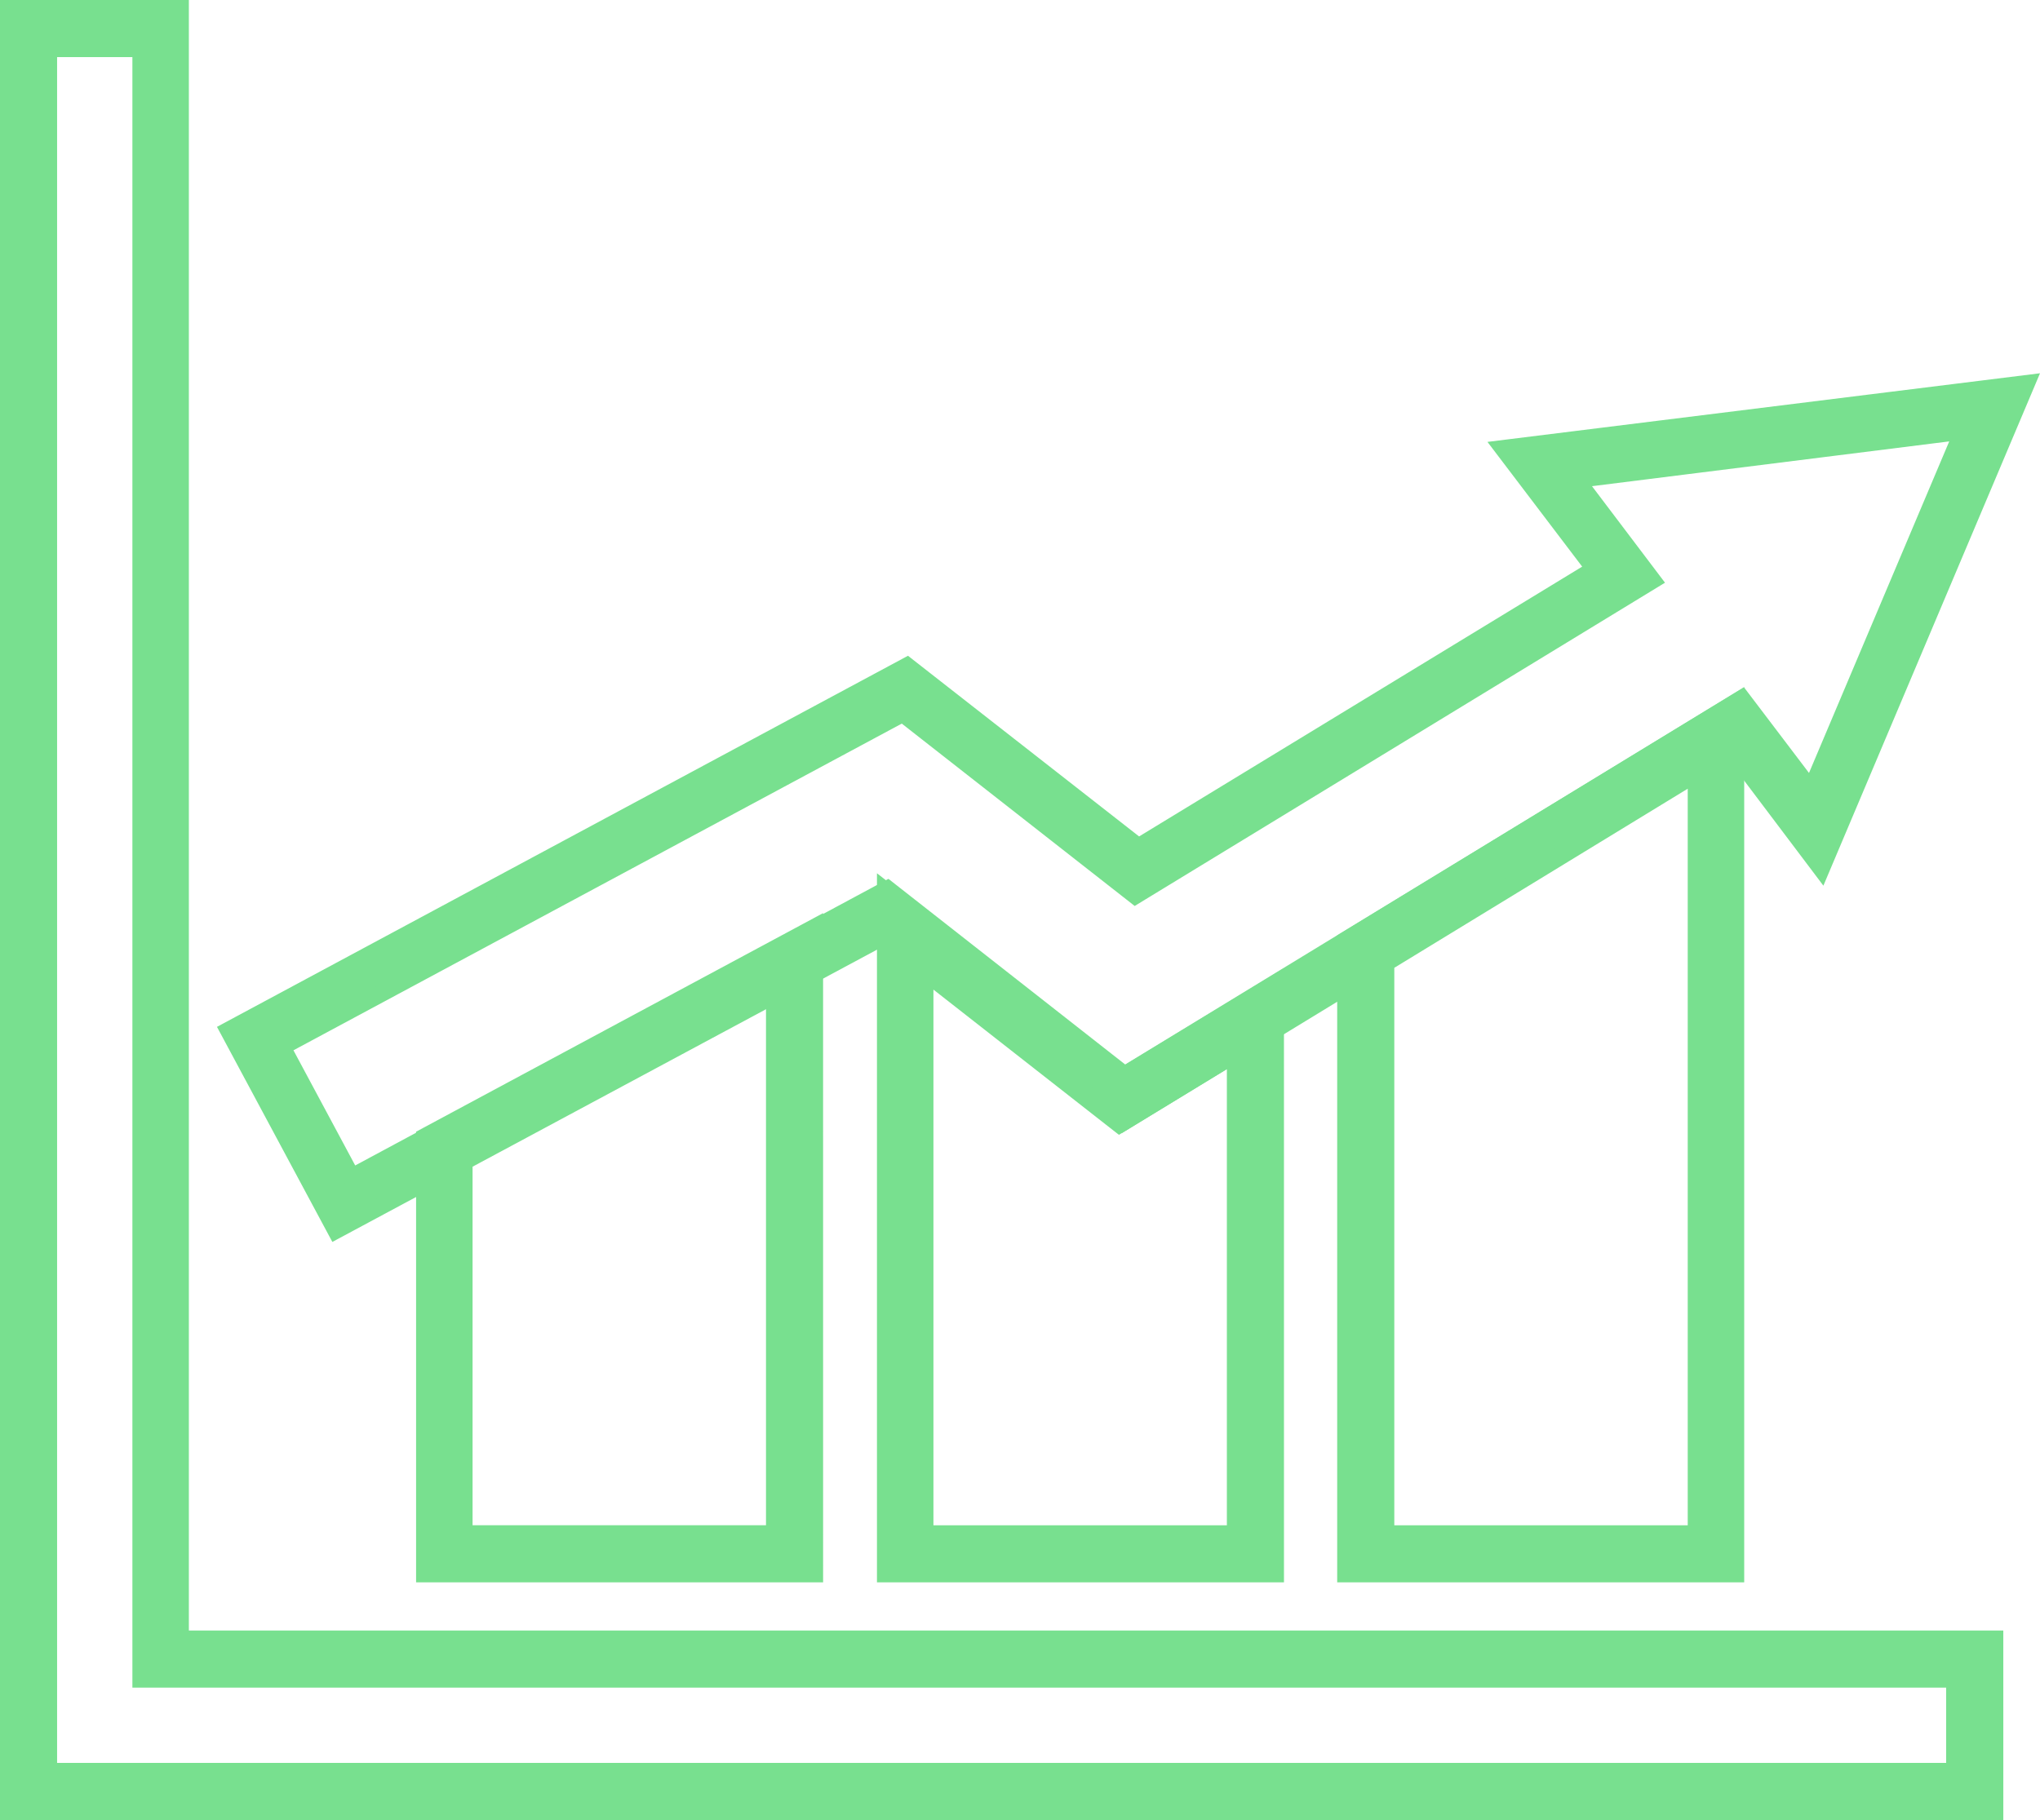 <svg xmlns="http://www.w3.org/2000/svg" width="117.401" height="104.768" viewBox="0 0 117.401 104.768">
  <g id="Group_144" data-name="Group 144" transform="translate(-95.5 -112.5)">
    <path id="Path_328" data-name="Path 328" d="M164.25,293.7h17.887v-31.13l-17.887,9.615Zm20.173,2.286H162V270.846L184.422,258.8Z" transform="translate(-42.054 -92.9)" fill="#78e08f" stroke="#78e08f" stroke-width="1"/>
    <path id="Path_329" data-name="Path 329" d="M237.35,290.008h17.887V262.361l-6.676,4.064-11.211-8.78v32.364Zm20.173,2.286H235.1V253l13.642,10.667,8.78-5.333Z" transform="translate(-88.631 -89.205)" fill="#78e08f" stroke="#78e08f" stroke-width="1"/>
    <path id="Path_330" data-name="Path 330" d="M310.386,270.956h17.887V227.164l-17.887,10.921Zm20.137,2.286H308.1V236.778L330.523,223.1Z" transform="translate(-135.145 -70.153)" fill="#78e08f" stroke="#78e08f" stroke-width="1"/>
    <path id="Path_331" data-name="Path 331" d="M133.948,210.669l4.027,7.51,30.84-16.581,13.642,10.7,35.52-21.661,3.991,5.261,8.744-20.681-22.277,2.794,4.39,5.805-29.752,18.141-13.388-10.486Zm3.12,10.558-6.168-11.5,39.04-20.971,13.316,10.413,26.268-16-5.261-6.93,30.078-3.737-11.792,27.9-5.116-6.785-35.085,21.407-13.715-10.74Z" transform="translate(-22.237 -37.912)" fill="#78e08f" stroke="#78e08f" stroke-width="1"/>
    <path id="Path_332" data-name="Path 332" d="M98.25,214.482H208v-5.334H103.619V115.286H98.286v99.2Zm112.04,2.286H96V113h9.869v93.862H210.289Z" fill="#78e08f" stroke="#78e08f" stroke-width="1"/>
  </g>
</svg>
